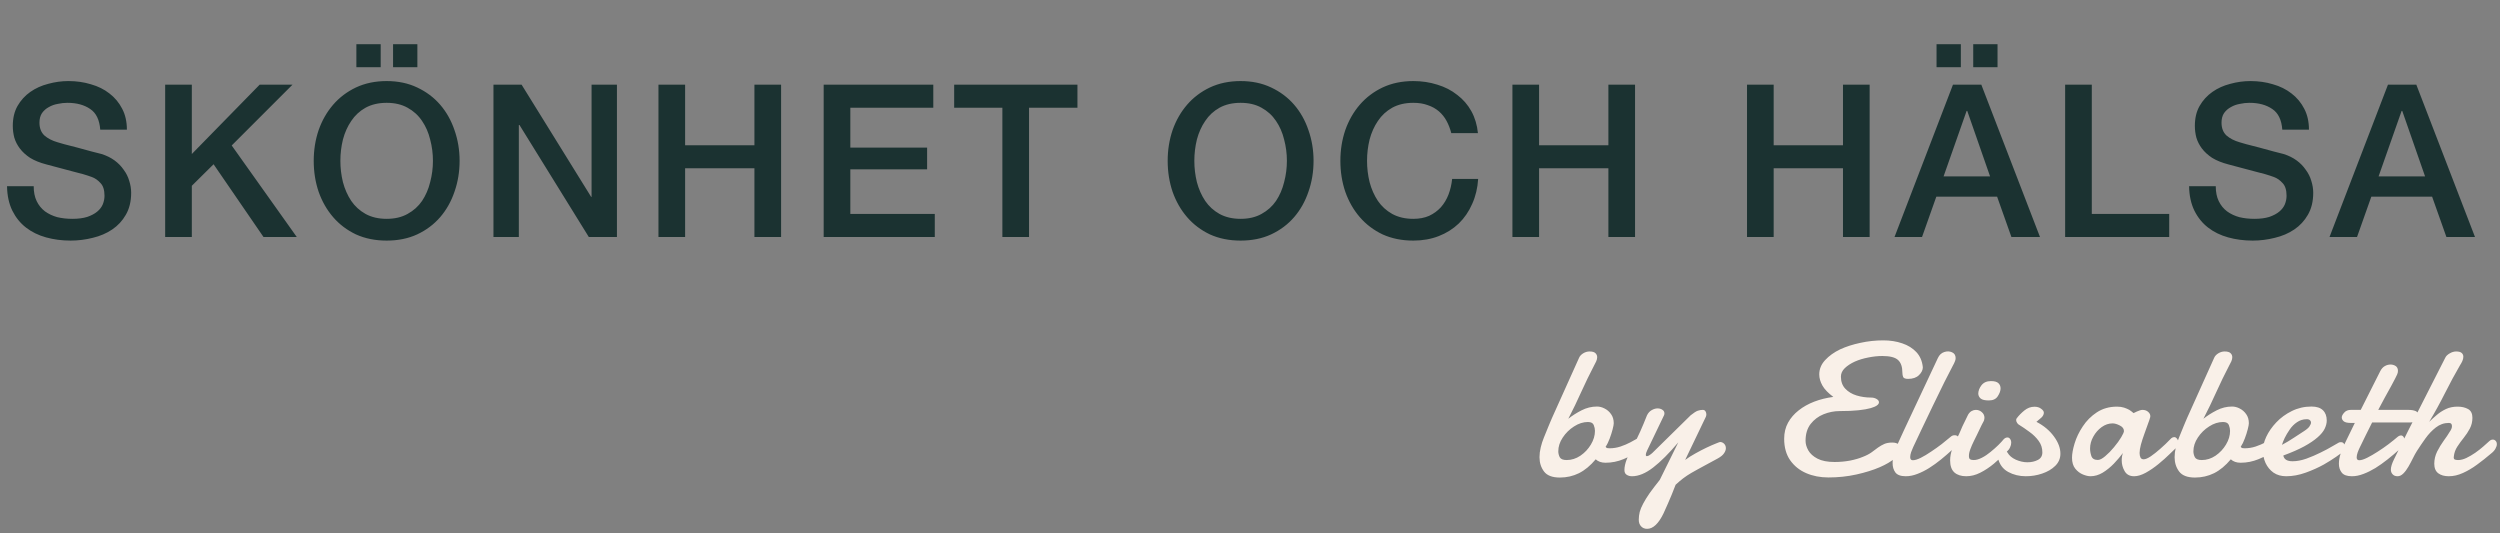 <svg width="211" height="45" viewBox="0 0 211 45" fill="none" xmlns="http://www.w3.org/2000/svg">
<rect x="0" y="0" width="211" height="45" fill="#808080" stroke="none"/>
<path d="M2.844 15.716C2.844 16.208 2.928 16.628 3.096 16.976C3.264 17.324 3.498 17.612 3.798 17.84C4.098 18.056 4.44 18.218 4.824 18.326C5.22 18.422 5.646 18.47 6.102 18.47C6.594 18.47 7.014 18.416 7.362 18.308C7.71 18.188 7.992 18.038 8.208 17.858C8.424 17.678 8.58 17.474 8.676 17.246C8.772 17.006 8.82 16.766 8.82 16.526C8.82 16.034 8.706 15.674 8.478 15.446C8.262 15.206 8.022 15.038 7.758 14.942C7.302 14.774 6.768 14.618 6.156 14.474C5.556 14.318 4.812 14.12 3.924 13.88C3.372 13.736 2.91 13.55 2.538 13.322C2.178 13.082 1.89 12.818 1.674 12.53C1.458 12.242 1.302 11.936 1.206 11.612C1.122 11.288 1.08 10.958 1.08 10.622C1.08 9.974 1.212 9.416 1.476 8.948C1.752 8.468 2.112 8.072 2.556 7.76C3 7.448 3.504 7.22 4.068 7.076C4.632 6.92 5.202 6.842 5.778 6.842C6.45 6.842 7.08 6.932 7.668 7.112C8.268 7.28 8.79 7.538 9.234 7.886C9.69 8.234 10.05 8.666 10.314 9.182C10.578 9.686 10.71 10.274 10.71 10.946H8.46C8.4 10.118 8.118 9.536 7.614 9.2C7.11 8.852 6.468 8.678 5.688 8.678C5.424 8.678 5.154 8.708 4.878 8.768C4.602 8.816 4.35 8.906 4.122 9.038C3.894 9.158 3.702 9.326 3.546 9.542C3.402 9.758 3.33 10.028 3.33 10.352C3.33 10.808 3.468 11.168 3.744 11.432C4.032 11.684 4.404 11.876 4.86 12.008C4.908 12.02 5.094 12.074 5.418 12.17C5.754 12.254 6.126 12.35 6.534 12.458C6.942 12.566 7.338 12.674 7.722 12.782C8.118 12.878 8.4 12.95 8.568 12.998C8.988 13.13 9.354 13.31 9.666 13.538C9.978 13.766 10.236 14.03 10.44 14.33C10.656 14.618 10.812 14.93 10.908 15.266C11.016 15.602 11.07 15.938 11.07 16.274C11.07 16.994 10.92 17.612 10.62 18.128C10.332 18.632 9.948 19.046 9.468 19.37C8.988 19.694 8.442 19.928 7.83 20.072C7.218 20.228 6.594 20.306 5.958 20.306C5.226 20.306 4.536 20.216 3.888 20.036C3.24 19.856 2.676 19.58 2.196 19.208C1.716 18.836 1.332 18.362 1.044 17.786C0.756 17.198 0.606 16.508 0.594 15.716H2.844ZM13.94 7.148H16.19V12.998L21.914 7.148H24.686L19.556 12.278L25.046 20H22.238L18.026 13.862L16.19 15.68V20H13.94V7.148ZM32.634 8.678C31.95 8.678 31.356 8.816 30.852 9.092C30.36 9.368 29.958 9.74 29.646 10.208C29.334 10.664 29.1 11.186 28.944 11.774C28.8 12.362 28.728 12.962 28.728 13.574C28.728 14.186 28.8 14.786 28.944 15.374C29.1 15.962 29.334 16.49 29.646 16.958C29.958 17.414 30.36 17.78 30.852 18.056C31.356 18.332 31.95 18.47 32.634 18.47C33.318 18.47 33.906 18.332 34.398 18.056C34.902 17.78 35.31 17.414 35.622 16.958C35.934 16.49 36.162 15.962 36.306 15.374C36.462 14.786 36.54 14.186 36.54 13.574C36.54 12.962 36.462 12.362 36.306 11.774C36.162 11.186 35.934 10.664 35.622 10.208C35.31 9.74 34.902 9.368 34.398 9.092C33.906 8.816 33.318 8.678 32.634 8.678ZM32.634 6.842C33.594 6.842 34.452 7.022 35.208 7.382C35.976 7.742 36.624 8.228 37.152 8.84C37.68 9.452 38.082 10.166 38.358 10.982C38.646 11.798 38.79 12.662 38.79 13.574C38.79 14.498 38.646 15.368 38.358 16.184C38.082 17 37.68 17.714 37.152 18.326C36.624 18.938 35.976 19.424 35.208 19.784C34.452 20.132 33.594 20.306 32.634 20.306C31.674 20.306 30.81 20.132 30.042 19.784C29.286 19.424 28.644 18.938 28.116 18.326C27.588 17.714 27.18 17 26.892 16.184C26.616 15.368 26.478 14.498 26.478 13.574C26.478 12.662 26.616 11.798 26.892 10.982C27.18 10.166 27.588 9.452 28.116 8.84C28.644 8.228 29.286 7.742 30.042 7.382C30.81 7.022 31.674 6.842 32.634 6.842ZM30.078 5.672V3.728H32.13V5.672H30.078ZM35.226 3.728V5.672H33.174V3.728H35.226ZM41.648 7.148H44.024L49.892 16.616H49.928V7.148H52.07V20H49.694L43.844 10.55H43.79V20H41.648V7.148ZM55.574 7.148H57.824V12.26H63.674V7.148H65.924V20H63.674V14.204H57.824V20H55.574V7.148ZM69.518 7.148H78.77V9.092H71.768V12.458H78.248V14.294H71.768V18.056H78.896V20H69.518V7.148ZM80.532 7.148H90.936V9.092H86.85V20H84.6V9.092H80.532V7.148ZM104.708 8.678C104.024 8.678 103.43 8.816 102.926 9.092C102.434 9.368 102.032 9.74 101.72 10.208C101.408 10.664 101.174 11.186 101.018 11.774C100.874 12.362 100.802 12.962 100.802 13.574C100.802 14.186 100.874 14.786 101.018 15.374C101.174 15.962 101.408 16.49 101.72 16.958C102.032 17.414 102.434 17.78 102.926 18.056C103.43 18.332 104.024 18.47 104.708 18.47C105.392 18.47 105.98 18.332 106.472 18.056C106.976 17.78 107.384 17.414 107.696 16.958C108.008 16.49 108.236 15.962 108.38 15.374C108.536 14.786 108.614 14.186 108.614 13.574C108.614 12.962 108.536 12.362 108.38 11.774C108.236 11.186 108.008 10.664 107.696 10.208C107.384 9.74 106.976 9.368 106.472 9.092C105.98 8.816 105.392 8.678 104.708 8.678ZM104.708 6.842C105.668 6.842 106.526 7.022 107.282 7.382C108.05 7.742 108.698 8.228 109.226 8.84C109.754 9.452 110.156 10.166 110.432 10.982C110.72 11.798 110.864 12.662 110.864 13.574C110.864 14.498 110.72 15.368 110.432 16.184C110.156 17 109.754 17.714 109.226 18.326C108.698 18.938 108.05 19.424 107.282 19.784C106.526 20.132 105.668 20.306 104.708 20.306C103.748 20.306 102.884 20.132 102.116 19.784C101.36 19.424 100.718 18.938 100.19 18.326C99.662 17.714 99.254 17 98.966 16.184C98.69 15.368 98.552 14.498 98.552 13.574C98.552 12.662 98.69 11.798 98.966 10.982C99.254 10.166 99.662 9.452 100.19 8.84C100.718 8.228 101.36 7.742 102.116 7.382C102.884 7.022 103.748 6.842 104.708 6.842ZM122.488 11.234C122.392 10.862 122.26 10.52 122.092 10.208C121.924 9.896 121.708 9.626 121.444 9.398C121.18 9.17 120.868 8.996 120.508 8.876C120.16 8.744 119.752 8.678 119.284 8.678C118.6 8.678 118.006 8.816 117.502 9.092C117.01 9.368 116.608 9.74 116.296 10.208C115.984 10.664 115.75 11.186 115.594 11.774C115.45 12.362 115.378 12.962 115.378 13.574C115.378 14.186 115.45 14.786 115.594 15.374C115.75 15.962 115.984 16.49 116.296 16.958C116.608 17.414 117.01 17.78 117.502 18.056C118.006 18.332 118.6 18.47 119.284 18.47C119.788 18.47 120.232 18.386 120.616 18.218C121 18.038 121.33 17.798 121.606 17.498C121.882 17.186 122.098 16.826 122.254 16.418C122.41 16.01 122.512 15.572 122.56 15.104H124.756C124.708 15.872 124.54 16.574 124.252 17.21C123.976 17.846 123.598 18.398 123.118 18.866C122.638 19.322 122.074 19.676 121.426 19.928C120.778 20.18 120.064 20.306 119.284 20.306C118.324 20.306 117.46 20.132 116.692 19.784C115.936 19.424 115.294 18.938 114.766 18.326C114.238 17.714 113.83 17 113.542 16.184C113.266 15.368 113.128 14.498 113.128 13.574C113.128 12.662 113.266 11.798 113.542 10.982C113.83 10.166 114.238 9.452 114.766 8.84C115.294 8.228 115.936 7.742 116.692 7.382C117.46 7.022 118.324 6.842 119.284 6.842C120.004 6.842 120.682 6.944 121.318 7.148C121.954 7.34 122.512 7.628 122.992 8.012C123.484 8.384 123.88 8.84 124.18 9.38C124.48 9.92 124.666 10.538 124.738 11.234H122.488ZM127.648 7.148H129.898V12.26H135.748V7.148H137.998V20H135.748V14.204H129.898V20H127.648V7.148ZM147.448 7.148H149.698V12.26H155.548V7.148H157.798V20H155.548V14.204H149.698V20H147.448V7.148ZM164.83 7.148H167.224L172.174 20H169.762L168.556 16.598H163.426L162.22 20H159.898L164.83 7.148ZM164.038 14.888H167.962L166.036 9.362H165.982L164.038 14.888ZM163.444 5.672V3.728H165.496V5.672H163.444ZM168.592 3.728V5.672H166.54V3.728H168.592ZM174.298 7.148H176.548V18.056H183.082V20H174.298V7.148ZM187.01 15.716C187.01 16.208 187.094 16.628 187.262 16.976C187.43 17.324 187.664 17.612 187.964 17.84C188.264 18.056 188.606 18.218 188.99 18.326C189.386 18.422 189.812 18.47 190.268 18.47C190.76 18.47 191.18 18.416 191.528 18.308C191.876 18.188 192.158 18.038 192.374 17.858C192.59 17.678 192.746 17.474 192.842 17.246C192.938 17.006 192.986 16.766 192.986 16.526C192.986 16.034 192.872 15.674 192.644 15.446C192.428 15.206 192.188 15.038 191.924 14.942C191.468 14.774 190.934 14.618 190.322 14.474C189.722 14.318 188.978 14.12 188.09 13.88C187.538 13.736 187.076 13.55 186.704 13.322C186.344 13.082 186.056 12.818 185.84 12.53C185.624 12.242 185.468 11.936 185.372 11.612C185.288 11.288 185.246 10.958 185.246 10.622C185.246 9.974 185.378 9.416 185.642 8.948C185.918 8.468 186.278 8.072 186.722 7.76C187.166 7.448 187.67 7.22 188.234 7.076C188.798 6.92 189.368 6.842 189.944 6.842C190.616 6.842 191.246 6.932 191.834 7.112C192.434 7.28 192.956 7.538 193.4 7.886C193.856 8.234 194.216 8.666 194.48 9.182C194.744 9.686 194.876 10.274 194.876 10.946H192.626C192.566 10.118 192.284 9.536 191.78 9.2C191.276 8.852 190.634 8.678 189.854 8.678C189.59 8.678 189.32 8.708 189.044 8.768C188.768 8.816 188.516 8.906 188.288 9.038C188.06 9.158 187.868 9.326 187.712 9.542C187.568 9.758 187.496 10.028 187.496 10.352C187.496 10.808 187.634 11.168 187.91 11.432C188.198 11.684 188.57 11.876 189.026 12.008C189.074 12.02 189.26 12.074 189.584 12.17C189.92 12.254 190.292 12.35 190.7 12.458C191.108 12.566 191.504 12.674 191.888 12.782C192.284 12.878 192.566 12.95 192.734 12.998C193.154 13.13 193.52 13.31 193.832 13.538C194.144 13.766 194.402 14.03 194.606 14.33C194.822 14.618 194.978 14.93 195.074 15.266C195.182 15.602 195.236 15.938 195.236 16.274C195.236 16.994 195.086 17.612 194.786 18.128C194.498 18.632 194.114 19.046 193.634 19.37C193.154 19.694 192.608 19.928 191.996 20.072C191.384 20.228 190.76 20.306 190.124 20.306C189.392 20.306 188.702 20.216 188.054 20.036C187.406 19.856 186.842 19.58 186.362 19.208C185.882 18.836 185.498 18.362 185.21 17.786C184.922 17.198 184.772 16.508 184.76 15.716H187.01ZM201.544 7.148H203.938L208.888 20H206.476L205.27 16.598H200.14L198.934 20H196.612L201.544 7.148ZM200.752 14.888H204.676L202.75 9.362H202.696L200.752 14.888Z" fill="#1B3231"/>
<path d="M131.653 40.305C131.018 40.305 130.572 40.135 130.317 39.797C130.062 39.458 129.934 39.055 129.934 38.586C129.934 38.32 129.968 38.047 130.036 37.766C130.104 37.479 130.192 37.203 130.302 36.938L130.684 36C130.726 35.901 130.77 35.794 130.817 35.68C130.864 35.56 130.924 35.419 130.997 35.258L133.278 30.188C133.341 30.047 133.455 29.924 133.622 29.82C133.794 29.716 133.971 29.664 134.153 29.664C134.393 29.664 134.559 29.711 134.653 29.805C134.752 29.898 134.802 30.013 134.802 30.148C134.802 30.253 134.776 30.367 134.723 30.492C134.671 30.612 134.614 30.724 134.552 30.828C134.359 31.198 134.171 31.57 133.989 31.945C133.807 32.32 133.63 32.698 133.458 33.078C133.286 33.458 133.109 33.839 132.927 34.219C132.744 34.599 132.557 34.974 132.364 35.344C132.692 35.083 133.065 34.846 133.481 34.633C133.898 34.419 134.333 34.312 134.786 34.312C134.999 34.312 135.213 34.367 135.427 34.477C135.645 34.586 135.828 34.745 135.973 34.953C136.124 35.161 136.2 35.419 136.2 35.727C136.2 35.82 136.169 35.99 136.106 36.234C136.044 36.479 135.96 36.74 135.856 37.016C135.757 37.286 135.643 37.518 135.512 37.711C135.549 37.768 135.596 37.805 135.653 37.82C135.71 37.831 135.776 37.836 135.848 37.836C136.161 37.836 136.468 37.786 136.77 37.688C137.078 37.583 137.359 37.464 137.614 37.328C137.874 37.193 138.091 37.073 138.262 36.969C138.325 36.901 138.393 36.867 138.466 36.867C138.554 36.867 138.63 36.906 138.692 36.984C138.76 37.062 138.794 37.164 138.794 37.289C138.794 37.409 138.768 37.529 138.716 37.648C138.669 37.763 138.58 37.891 138.45 38.031C137.992 38.302 137.518 38.542 137.028 38.75C136.539 38.953 136.031 39.055 135.505 39.055C135.161 39.055 134.885 38.958 134.677 38.766C134.234 39.297 133.762 39.688 133.262 39.938C132.768 40.182 132.231 40.305 131.653 40.305ZM132.231 38.828C132.637 38.828 133.023 38.706 133.387 38.461C133.752 38.211 134.046 37.898 134.27 37.523C134.499 37.143 134.614 36.758 134.614 36.367C134.614 36.211 134.58 36.047 134.512 35.875C134.445 35.703 134.281 35.617 134.02 35.617C133.624 35.617 133.234 35.742 132.848 35.992C132.463 36.237 132.145 36.55 131.895 36.93C131.645 37.305 131.52 37.69 131.52 38.086C131.52 38.263 131.562 38.432 131.645 38.594C131.734 38.75 131.929 38.828 132.231 38.828ZM139.016 44.633C138.807 44.633 138.638 44.562 138.508 44.422C138.378 44.286 138.312 44.102 138.312 43.867C138.312 43.648 138.339 43.43 138.391 43.211C138.448 42.997 138.547 42.76 138.687 42.5C138.823 42.24 139.003 41.948 139.227 41.625C139.456 41.307 139.742 40.932 140.086 40.5L141.648 37.336C140.867 38.263 140.159 38.971 139.523 39.461C138.888 39.95 138.294 40.195 137.742 40.195C137.565 40.195 137.414 40.154 137.289 40.07C137.164 39.992 137.102 39.859 137.102 39.672C137.102 39.411 137.164 39.117 137.289 38.789C137.393 38.534 137.503 38.297 137.617 38.078C137.737 37.854 137.859 37.62 137.984 37.375C138.115 37.115 138.266 36.794 138.437 36.414C138.609 36.034 138.799 35.578 139.008 35.047C139.112 34.844 139.247 34.698 139.414 34.609C139.581 34.516 139.742 34.469 139.898 34.469C140.06 34.469 140.195 34.508 140.305 34.586C140.419 34.659 140.477 34.758 140.477 34.883C140.477 34.95 140.466 35.005 140.445 35.047L139.016 38.023C138.943 38.18 138.906 38.3 138.906 38.383C138.906 38.461 138.937 38.5 139 38.5C139.057 38.5 139.13 38.471 139.219 38.414C139.307 38.357 139.391 38.292 139.469 38.219L142.695 35.047C142.956 34.839 143.156 34.711 143.297 34.664C143.437 34.617 143.576 34.594 143.711 34.594C143.82 34.594 143.898 34.635 143.945 34.719C143.992 34.797 144.016 34.88 144.016 34.969C144.016 35.036 144.003 35.104 143.977 35.172L142.227 38.82C142.477 38.633 142.763 38.45 143.086 38.273C143.409 38.091 143.724 37.927 144.031 37.781C144.339 37.635 144.599 37.521 144.812 37.438C145.026 37.349 145.146 37.305 145.172 37.305C145.302 37.305 145.417 37.354 145.516 37.453C145.615 37.552 145.664 37.677 145.664 37.828C145.664 37.964 145.612 38.107 145.508 38.258C145.409 38.409 145.232 38.555 144.977 38.695C144.648 38.878 144.336 39.047 144.039 39.203C143.747 39.359 143.503 39.492 143.305 39.602L142.75 39.914C142.5 40.06 142.268 40.214 142.055 40.375C141.846 40.536 141.635 40.716 141.422 40.914C141.193 41.513 140.977 42.042 140.773 42.5C140.576 42.958 140.453 43.232 140.406 43.32C139.984 44.195 139.521 44.633 139.016 44.633ZM154.319 40.297C153.626 40.297 152.998 40.175 152.436 39.93C151.873 39.685 151.423 39.32 151.084 38.836C150.751 38.352 150.584 37.75 150.584 37.031C150.584 36.521 150.694 36.068 150.912 35.672C151.131 35.276 151.431 34.93 151.811 34.633C152.186 34.336 152.623 34.091 153.123 33.898C153.629 33.706 154.165 33.573 154.733 33.5C154.295 33.172 153.988 32.852 153.811 32.539C153.634 32.221 153.545 31.909 153.545 31.602C153.545 31.154 153.709 30.753 154.037 30.398C154.366 30.039 154.79 29.734 155.311 29.484C155.806 29.255 156.371 29.073 157.006 28.938C157.642 28.797 158.29 28.727 158.952 28.727C159.53 28.727 160.061 28.81 160.545 28.977C161.03 29.138 161.428 29.385 161.741 29.719C162.053 30.052 162.235 30.479 162.287 31C162.287 31.229 162.178 31.451 161.959 31.664C161.746 31.872 161.441 31.977 161.045 31.977C160.821 31.977 160.683 31.927 160.631 31.828C160.584 31.724 160.561 31.596 160.561 31.445C160.561 30.961 160.439 30.607 160.194 30.383C159.949 30.159 159.509 30.047 158.873 30.047C158.493 30.047 158.097 30.088 157.686 30.172C157.274 30.25 156.897 30.365 156.553 30.516C156.209 30.672 155.926 30.857 155.702 31.07C155.483 31.284 155.373 31.523 155.373 31.789C155.373 32.206 155.496 32.544 155.741 32.805C155.985 33.065 156.301 33.255 156.686 33.375C157.077 33.495 157.491 33.555 157.928 33.555C158.095 33.555 158.246 33.594 158.381 33.672C158.517 33.75 158.584 33.844 158.584 33.953C158.584 34.146 158.353 34.31 157.889 34.445C157.634 34.518 157.293 34.578 156.866 34.625C156.444 34.672 155.91 34.695 155.264 34.695C154.806 34.695 154.355 34.784 153.912 34.961C153.475 35.138 153.11 35.411 152.819 35.781C152.532 36.151 152.389 36.625 152.389 37.203C152.389 37.469 152.467 37.74 152.623 38.016C152.78 38.292 153.037 38.523 153.397 38.711C153.756 38.898 154.238 38.992 154.842 38.992C155.29 38.992 155.722 38.953 156.139 38.875C156.556 38.792 156.915 38.688 157.217 38.562C157.514 38.448 157.764 38.318 157.967 38.172C158.165 38.026 158.345 37.893 158.506 37.773C158.673 37.654 158.85 37.552 159.037 37.469C159.22 37.391 159.444 37.352 159.709 37.352C160.178 37.352 160.412 37.557 160.412 37.969C160.412 38.172 160.251 38.409 159.928 38.68C159.61 38.95 159.181 39.203 158.639 39.438C158.082 39.677 157.428 39.88 156.678 40.047C155.928 40.214 155.142 40.297 154.319 40.297ZM160.853 40.195C160.426 40.195 160.132 40.089 159.97 39.875C159.814 39.661 159.736 39.401 159.736 39.094C159.736 38.839 159.772 38.578 159.845 38.312C159.923 38.042 160.015 37.794 160.119 37.57C160.301 37.164 160.486 36.76 160.673 36.359C160.861 35.958 161.033 35.591 161.189 35.258L163.556 30.219C163.676 29.958 163.856 29.789 164.095 29.711C164.335 29.633 164.554 29.641 164.752 29.734C164.955 29.823 165.056 29.987 165.056 30.227C165.056 30.32 165.033 30.419 164.986 30.523C164.944 30.628 164.89 30.74 164.822 30.859C164.634 31.213 164.395 31.68 164.103 32.258C163.817 32.836 163.499 33.487 163.15 34.211C162.77 35.008 162.449 35.677 162.189 36.219C161.934 36.755 161.694 37.263 161.47 37.742C161.413 37.862 161.356 38.003 161.298 38.164C161.246 38.32 161.22 38.461 161.22 38.586C161.22 38.758 161.296 38.844 161.447 38.844C161.614 38.844 161.835 38.776 162.111 38.641C162.392 38.5 162.684 38.325 162.986 38.117C163.293 37.914 163.59 37.703 163.877 37.484C164.163 37.26 164.429 37.044 164.673 36.836C164.757 36.768 164.856 36.734 164.97 36.734C165.21 36.734 165.33 36.867 165.33 37.133C165.33 37.242 165.293 37.365 165.22 37.5C165.147 37.635 165.02 37.768 164.837 37.898C164.504 38.206 164.168 38.497 163.83 38.773C163.496 39.044 163.16 39.286 162.822 39.5C162.489 39.708 162.155 39.875 161.822 40C161.489 40.13 161.166 40.195 160.853 40.195ZM167.864 33.797C167.541 33.797 167.315 33.747 167.184 33.648C167.054 33.544 166.981 33.409 166.966 33.242C166.966 32.997 167.054 32.758 167.231 32.523C167.414 32.284 167.682 32.164 168.036 32.164C168.338 32.164 168.549 32.224 168.669 32.344C168.789 32.458 168.848 32.604 168.848 32.781C168.848 32.979 168.77 33.198 168.614 33.438C168.463 33.677 168.213 33.797 167.864 33.797ZM165.95 40.195C165.528 40.195 165.195 40.089 164.95 39.875C164.71 39.656 164.591 39.318 164.591 38.859C164.591 38.542 164.648 38.227 164.762 37.914C164.882 37.596 165.012 37.3 165.153 37.023C165.299 36.742 165.414 36.497 165.497 36.289C165.523 36.221 165.567 36.117 165.63 35.977C165.697 35.836 165.768 35.693 165.841 35.547L166.106 35C166.195 34.854 166.296 34.75 166.411 34.688C166.526 34.625 166.643 34.594 166.762 34.594C166.96 34.594 167.13 34.659 167.27 34.789C167.416 34.914 167.489 35.075 167.489 35.273C167.484 35.32 167.476 35.367 167.466 35.414C167.46 35.461 167.445 35.508 167.419 35.555C167.304 35.763 167.205 35.958 167.122 36.141C167.039 36.318 166.953 36.497 166.864 36.68C166.791 36.831 166.7 37.016 166.591 37.234C166.481 37.453 166.385 37.675 166.302 37.898C166.218 38.117 166.177 38.312 166.177 38.484C166.177 38.625 166.21 38.719 166.278 38.766C166.351 38.807 166.453 38.828 166.583 38.828C166.791 38.828 167.02 38.763 167.27 38.633C167.526 38.503 167.768 38.341 167.997 38.148C168.236 37.956 168.458 37.76 168.661 37.562C168.864 37.359 169.015 37.195 169.114 37.07C169.213 36.971 169.317 36.922 169.427 36.922C169.52 36.922 169.596 36.964 169.653 37.047C169.716 37.13 169.747 37.237 169.747 37.367C169.747 37.487 169.716 37.615 169.653 37.75C169.596 37.885 169.499 38.013 169.364 38.133C169.02 38.482 168.661 38.815 168.286 39.133C167.911 39.445 167.526 39.7 167.13 39.898C166.739 40.096 166.346 40.195 165.95 40.195ZM170.977 40.195C170.43 40.195 169.932 40.073 169.484 39.828C169.036 39.578 168.75 39.185 168.625 38.648C168.615 38.596 168.609 38.562 168.609 38.547C168.609 38.406 168.659 38.286 168.758 38.188C168.857 38.083 168.966 38.031 169.086 38.031C169.143 38.031 169.206 38.042 169.273 38.062C169.346 38.083 169.401 38.13 169.437 38.203C169.573 38.448 169.805 38.646 170.133 38.797C170.466 38.943 170.792 39.016 171.109 39.016C171.448 39.016 171.742 38.95 171.992 38.82C172.247 38.69 172.375 38.477 172.375 38.18C172.375 37.815 172.271 37.492 172.062 37.211C171.859 36.93 171.602 36.677 171.289 36.453C170.982 36.224 170.672 36.013 170.359 35.82C170.333 35.805 170.294 35.76 170.242 35.688C170.19 35.609 170.164 35.531 170.164 35.453C170.164 35.391 170.18 35.341 170.211 35.305C170.378 35.081 170.591 34.862 170.852 34.648C171.112 34.435 171.398 34.328 171.711 34.328C171.94 34.328 172.128 34.385 172.273 34.5C172.424 34.609 172.5 34.719 172.5 34.828C172.5 34.974 172.432 35.112 172.297 35.242C172.161 35.367 172.021 35.487 171.875 35.602C172.495 35.925 172.987 36.336 173.352 36.836C173.716 37.331 173.898 37.815 173.898 38.289C173.898 38.69 173.753 39.034 173.461 39.32C173.174 39.602 172.807 39.818 172.359 39.969C171.917 40.12 171.456 40.195 170.977 40.195ZM176.433 40.195C176.256 40.195 176.045 40.146 175.8 40.047C175.555 39.948 175.339 39.784 175.152 39.555C174.969 39.325 174.878 39.018 174.878 38.633C174.878 38.31 174.951 37.906 175.097 37.422C175.243 36.938 175.472 36.461 175.784 35.992C176.097 35.513 176.495 35.115 176.98 34.797C177.469 34.479 178.034 34.32 178.675 34.32C178.904 34.32 179.105 34.349 179.277 34.406C179.448 34.464 179.594 34.526 179.714 34.594C179.782 34.635 179.844 34.68 179.902 34.727C179.964 34.768 180.021 34.815 180.073 34.867L180.347 34.734C180.425 34.698 180.506 34.667 180.589 34.641C180.678 34.609 180.753 34.594 180.816 34.594C181.014 34.594 181.175 34.648 181.3 34.758C181.425 34.867 181.487 34.987 181.487 35.117C181.487 35.159 181.485 35.188 181.48 35.203C181.443 35.349 181.376 35.55 181.277 35.805C181.183 36.06 181.081 36.344 180.972 36.656C180.862 36.958 180.769 37.25 180.691 37.531C180.618 37.812 180.581 38.044 180.581 38.227C180.581 38.383 180.607 38.513 180.659 38.617C180.711 38.716 180.8 38.766 180.925 38.766C181.076 38.766 181.279 38.68 181.534 38.508C181.79 38.331 182.053 38.122 182.323 37.883C182.469 37.753 182.62 37.615 182.777 37.469C182.933 37.318 183.092 37.159 183.253 36.992C183.336 36.925 183.417 36.891 183.495 36.891C183.599 36.891 183.685 36.943 183.753 37.047C183.826 37.146 183.862 37.258 183.862 37.383C183.862 37.529 183.813 37.651 183.714 37.75C183.506 37.943 183.292 38.148 183.073 38.367C182.855 38.586 182.553 38.854 182.167 39.172C181.823 39.453 181.469 39.695 181.105 39.898C180.74 40.096 180.412 40.195 180.12 40.195C179.756 40.195 179.49 40.055 179.323 39.773C179.157 39.487 179.073 39.182 179.073 38.859C179.073 38.625 179.107 38.417 179.175 38.234C178.961 38.521 178.709 38.818 178.417 39.125C178.126 39.427 177.81 39.682 177.472 39.891C177.133 40.094 176.787 40.195 176.433 40.195ZM177.058 38.82C177.224 38.82 177.433 38.714 177.683 38.5C177.938 38.286 178.183 38.036 178.417 37.75C178.678 37.438 178.883 37.154 179.034 36.898C179.185 36.643 179.261 36.471 179.261 36.383C179.261 36.185 179.146 36.029 178.917 35.914C178.688 35.794 178.482 35.734 178.3 35.734C177.977 35.734 177.67 35.839 177.378 36.047C177.092 36.255 176.857 36.523 176.675 36.852C176.493 37.175 176.402 37.51 176.402 37.859C176.402 38.062 176.438 38.273 176.511 38.492C176.589 38.711 176.771 38.82 177.058 38.82ZM185.256 40.305C184.621 40.305 184.176 40.135 183.92 39.797C183.665 39.458 183.537 39.055 183.537 38.586C183.537 38.32 183.571 38.047 183.639 37.766C183.707 37.479 183.795 37.203 183.905 36.938L184.287 36C184.329 35.901 184.373 35.794 184.42 35.68C184.467 35.56 184.527 35.419 184.6 35.258L186.881 30.188C186.944 30.047 187.058 29.924 187.225 29.82C187.397 29.716 187.574 29.664 187.756 29.664C187.996 29.664 188.162 29.711 188.256 29.805C188.355 29.898 188.405 30.013 188.405 30.148C188.405 30.253 188.379 30.367 188.327 30.492C188.274 30.612 188.217 30.724 188.155 30.828C187.962 31.198 187.774 31.57 187.592 31.945C187.41 32.32 187.233 32.698 187.061 33.078C186.889 33.458 186.712 33.839 186.53 34.219C186.347 34.599 186.16 34.974 185.967 35.344C186.295 35.083 186.668 34.846 187.084 34.633C187.501 34.419 187.936 34.312 188.389 34.312C188.603 34.312 188.816 34.367 189.03 34.477C189.248 34.586 189.431 34.745 189.577 34.953C189.728 35.161 189.803 35.419 189.803 35.727C189.803 35.82 189.772 35.99 189.709 36.234C189.647 36.479 189.564 36.74 189.459 37.016C189.36 37.286 189.246 37.518 189.116 37.711C189.152 37.768 189.199 37.805 189.256 37.82C189.314 37.831 189.379 37.836 189.452 37.836C189.764 37.836 190.071 37.786 190.373 37.688C190.681 37.583 190.962 37.464 191.217 37.328C191.478 37.193 191.694 37.073 191.866 36.969C191.928 36.901 191.996 36.867 192.069 36.867C192.157 36.867 192.233 36.906 192.295 36.984C192.363 37.062 192.397 37.164 192.397 37.289C192.397 37.409 192.371 37.529 192.319 37.648C192.272 37.763 192.183 37.891 192.053 38.031C191.595 38.302 191.121 38.542 190.631 38.75C190.142 38.953 189.634 39.055 189.108 39.055C188.764 39.055 188.488 38.958 188.28 38.766C187.837 39.297 187.366 39.688 186.866 39.938C186.371 40.182 185.834 40.305 185.256 40.305ZM185.834 38.828C186.241 38.828 186.626 38.706 186.991 38.461C187.355 38.211 187.649 37.898 187.873 37.523C188.103 37.143 188.217 36.758 188.217 36.367C188.217 36.211 188.183 36.047 188.116 35.875C188.048 35.703 187.884 35.617 187.623 35.617C187.228 35.617 186.837 35.742 186.452 35.992C186.066 36.237 185.748 36.55 185.498 36.93C185.248 37.305 185.123 37.69 185.123 38.086C185.123 38.263 185.165 38.432 185.248 38.594C185.337 38.75 185.532 38.828 185.834 38.828ZM192.955 40.195C192.538 40.195 192.181 40.094 191.884 39.891C191.593 39.682 191.369 39.411 191.212 39.078C191.061 38.74 190.986 38.378 190.986 37.992C190.986 37.654 191.082 37.276 191.275 36.859C191.473 36.438 191.754 36.034 192.119 35.648C192.483 35.263 192.918 34.945 193.423 34.695C193.934 34.44 194.489 34.312 195.087 34.312C195.52 34.312 195.843 34.417 196.056 34.625C196.27 34.833 196.377 35.122 196.377 35.492C196.377 35.711 196.319 35.94 196.205 36.18C196.09 36.419 195.892 36.661 195.611 36.906C195.33 37.156 194.952 37.411 194.478 37.672C194.009 37.927 193.421 38.185 192.712 38.445C192.77 38.768 193.03 38.93 193.494 38.93C193.853 38.93 194.241 38.857 194.658 38.711C195.074 38.56 195.476 38.388 195.861 38.195C196.246 38.008 196.577 37.831 196.853 37.664C197.129 37.497 197.293 37.404 197.345 37.383C197.392 37.352 197.434 37.333 197.47 37.328C197.512 37.323 197.548 37.32 197.58 37.32C197.705 37.32 197.791 37.37 197.837 37.469C197.89 37.562 197.916 37.641 197.916 37.703C197.916 37.75 197.91 37.807 197.9 37.875C197.89 37.938 197.851 38.01 197.783 38.094C197.715 38.161 197.517 38.31 197.189 38.539C196.861 38.768 196.509 38.99 196.134 39.203C195.676 39.458 195.166 39.688 194.603 39.891C194.041 40.094 193.491 40.195 192.955 40.195ZM192.595 37.547C192.934 37.37 193.278 37.164 193.627 36.93C193.981 36.69 194.249 36.516 194.431 36.406C194.676 36.25 194.837 36.112 194.916 35.992C195.004 35.862 195.048 35.753 195.048 35.664C195.048 35.586 195.022 35.523 194.97 35.477C194.923 35.43 194.869 35.401 194.806 35.391L194.736 35.383H194.666C194.379 35.383 194.114 35.466 193.869 35.633C193.629 35.794 193.426 35.997 193.259 36.242C193.082 36.497 192.939 36.737 192.83 36.961C192.726 37.185 192.647 37.38 192.595 37.547ZM198.505 40.195C198.093 40.195 197.807 40.094 197.645 39.891C197.484 39.688 197.403 39.438 197.403 39.141C197.403 38.88 197.447 38.609 197.536 38.328C197.624 38.047 197.723 37.794 197.833 37.57L198.747 35.695H198.411C198.119 35.695 197.919 35.648 197.809 35.555C197.7 35.461 197.645 35.354 197.645 35.234C197.645 35.115 197.713 34.979 197.848 34.828C197.984 34.672 198.169 34.594 198.403 34.594H199.247L200.895 31.32C200.999 31.122 201.127 30.982 201.278 30.898C201.434 30.81 201.596 30.766 201.762 30.766C201.919 30.766 202.062 30.807 202.192 30.891C202.322 30.974 202.387 31.112 202.387 31.305C202.387 31.404 202.364 31.505 202.317 31.609C202.276 31.708 202.218 31.826 202.145 31.961C202.062 32.117 201.95 32.328 201.809 32.594C201.669 32.854 201.494 33.169 201.286 33.539L200.723 34.594H203.27C203.52 34.594 203.723 34.628 203.88 34.695C204.041 34.758 204.122 34.901 204.122 35.125C204.122 35.24 204.08 35.352 203.997 35.461C203.914 35.57 203.734 35.635 203.458 35.656H200.208L199.661 36.75L199.177 37.742C199.114 37.867 199.052 38.013 198.989 38.18C198.932 38.341 198.903 38.484 198.903 38.609C198.903 38.766 198.976 38.844 199.122 38.844C199.289 38.844 199.512 38.773 199.794 38.633C200.075 38.492 200.372 38.32 200.684 38.117C201.002 37.914 201.307 37.703 201.598 37.484C201.89 37.26 202.158 37.044 202.403 36.836C202.492 36.779 202.57 36.75 202.637 36.75C202.752 36.75 202.838 36.812 202.895 36.938C202.953 37.062 202.958 37.214 202.911 37.391C202.869 37.568 202.747 37.737 202.544 37.898C202.205 38.206 201.861 38.497 201.512 38.773C201.169 39.044 200.828 39.286 200.489 39.5C200.145 39.708 199.807 39.875 199.473 40C199.14 40.13 198.817 40.195 198.505 40.195ZM202.359 40.195C202.177 40.195 202.036 40.141 201.938 40.031C201.839 39.927 201.789 39.794 201.789 39.633C201.789 39.414 201.878 39.125 202.055 38.766C202.227 38.406 202.422 38.008 202.641 37.57C202.859 37.128 203.073 36.7 203.281 36.289C203.495 35.878 203.669 35.534 203.805 35.258L206.383 30.188C206.445 30.052 206.568 29.932 206.75 29.828C206.932 29.719 207.115 29.664 207.297 29.664C207.526 29.664 207.685 29.708 207.773 29.797C207.862 29.88 207.906 29.984 207.906 30.109C207.906 30.224 207.878 30.346 207.82 30.477C207.763 30.602 207.698 30.719 207.625 30.828C207.198 31.562 206.773 32.349 206.352 33.188C205.93 34.026 205.487 34.831 205.023 35.602C205.221 35.409 205.435 35.216 205.664 35.023C205.893 34.825 206.151 34.659 206.438 34.523C206.724 34.388 207.052 34.32 207.422 34.32C207.766 34.32 208.06 34.388 208.305 34.523C208.549 34.659 208.672 34.904 208.672 35.258C208.672 35.591 208.599 35.896 208.453 36.172C208.307 36.448 208.135 36.708 207.938 36.953C207.745 37.193 207.565 37.44 207.398 37.695C207.232 37.95 207.133 38.229 207.102 38.531V38.562L207.094 38.594C207.094 38.698 207.128 38.763 207.195 38.789C207.268 38.815 207.359 38.828 207.469 38.828C207.682 38.828 207.911 38.771 208.156 38.656C208.406 38.536 208.656 38.391 208.906 38.219C209.151 38.047 209.378 37.87 209.586 37.688C209.799 37.505 209.971 37.352 210.102 37.227C210.19 37.143 210.289 37.102 210.398 37.102C210.492 37.102 210.57 37.138 210.633 37.211C210.701 37.279 210.734 37.372 210.734 37.492C210.734 37.602 210.695 37.727 210.617 37.867C210.544 38.008 210.417 38.148 210.234 38.289C209.859 38.612 209.471 38.919 209.07 39.211C208.674 39.503 208.273 39.74 207.867 39.922C207.466 40.104 207.07 40.195 206.68 40.195C206.31 40.195 206.013 40.112 205.789 39.945C205.565 39.773 205.453 39.505 205.453 39.141C205.453 38.781 205.534 38.438 205.695 38.109C205.862 37.781 206.047 37.477 206.25 37.195C206.458 36.914 206.625 36.667 206.75 36.453C206.812 36.365 206.859 36.284 206.891 36.211C206.927 36.133 206.945 36.05 206.945 35.961C206.945 35.784 206.859 35.695 206.688 35.695C206.281 35.695 205.914 35.823 205.586 36.078C205.263 36.328 204.969 36.638 204.703 37.008C204.443 37.372 204.203 37.727 203.984 38.07C203.88 38.232 203.771 38.43 203.656 38.664C203.542 38.898 203.414 39.138 203.273 39.383C203.143 39.612 203 39.805 202.844 39.961C202.688 40.117 202.526 40.195 202.359 40.195Z" fill="#F9F0E8"/>
</svg>
